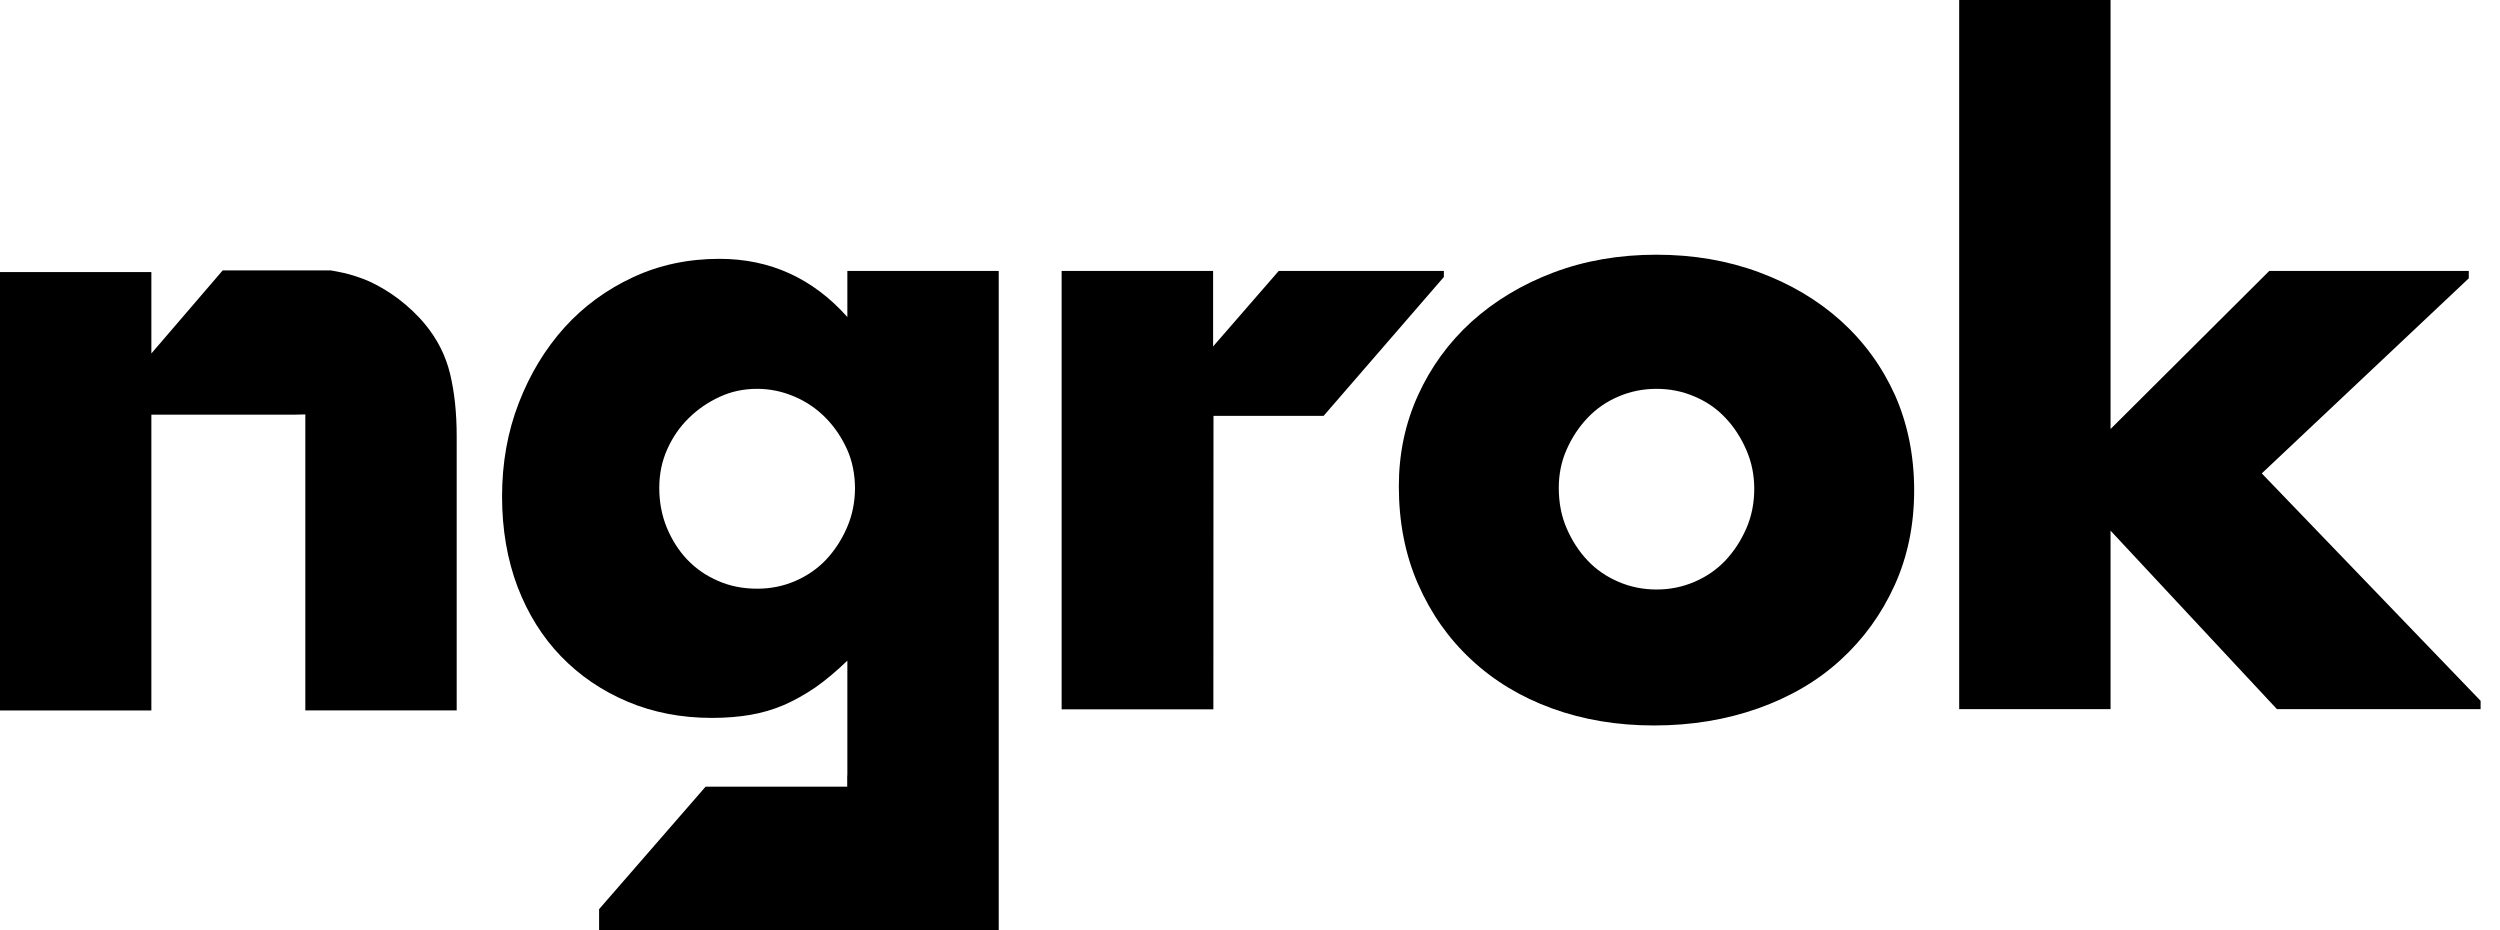 <svg fill="none" height="32" viewBox="0 0 86 32" width="86" xmlns="http://www.w3.org/2000/svg">
<path d="M29.149 10.905C27.962 9.574 26.494 8.904 24.75 8.904C23.674 8.904 22.684 9.114 21.773 9.538C20.863 9.962 20.078 10.536 19.413 11.27C18.753 12.008 18.231 12.866 17.847 13.86C17.463 14.849 17.271 15.92 17.271 17.078C17.271 18.213 17.45 19.248 17.802 20.183C18.159 21.113 18.655 21.911 19.297 22.576C19.94 23.242 20.703 23.762 21.586 24.136C22.47 24.509 23.438 24.696 24.491 24.696C24.968 24.696 25.41 24.66 25.811 24.591C26.213 24.523 26.597 24.409 26.962 24.254C27.328 24.095 27.685 23.894 28.042 23.652C28.395 23.406 28.765 23.096 29.149 22.727V26.68H29.144V27.062H24.272L20.609 31.275V32H34.356V30.29V9.319H29.149V10.905ZM29.135 18.15C28.953 18.569 28.712 18.938 28.417 19.253C28.118 19.567 27.766 19.809 27.355 19.987C26.945 20.165 26.507 20.251 26.048 20.251C25.566 20.251 25.12 20.165 24.709 19.987C24.299 19.809 23.942 19.567 23.643 19.253C23.344 18.938 23.112 18.569 22.938 18.15C22.764 17.73 22.679 17.27 22.679 16.782C22.679 16.312 22.768 15.87 22.951 15.46C23.134 15.049 23.375 14.694 23.688 14.388C23.995 14.083 24.348 13.841 24.75 13.654C25.151 13.467 25.584 13.376 26.043 13.376C26.485 13.376 26.909 13.463 27.324 13.641C27.734 13.814 28.096 14.06 28.404 14.375C28.712 14.689 28.953 15.049 29.14 15.46C29.323 15.87 29.412 16.321 29.412 16.814C29.408 17.283 29.318 17.73 29.135 18.15Z" fill="currentColor"></path>
<path d="M14.621 11.152C14.345 10.819 14.032 10.531 13.698 10.276C13.399 10.053 13.082 9.857 12.739 9.697C12.573 9.62 12.399 9.556 12.216 9.497C11.953 9.41 11.668 9.351 11.373 9.301H7.661L5.207 12.159V11.826V9.36H0V24.441H5.207V17.972V14.265H5.93H7.38H10.035H10.097L10.503 14.256V24.437H15.71V15.004C15.71 14.201 15.634 13.486 15.482 12.857C15.331 12.232 15.045 11.667 14.621 11.152Z" fill="currentColor"></path>
<path d="M49.669 9.319H45.809C45.809 9.319 44.43 9.319 43.989 9.319L41.731 11.917V9.319H36.52V24.4H41.74L41.744 14.306H43.458H45.532L49.669 9.528V9.319V9.319Z" fill="currentColor"></path>
<path d="M77.805 16.285L84.926 9.574V9.319H78.064L72.603 14.758V0H67.396V24.395H72.603V18.255L78.327 24.395H85.333V24.108L77.805 16.285Z" fill="currentColor"></path>
<path d="M63.326 11.037C62.532 10.322 61.591 9.765 60.506 9.364C59.422 8.963 58.249 8.762 56.981 8.762C55.697 8.762 54.51 8.968 53.43 9.378C52.346 9.788 51.413 10.354 50.623 11.065C49.838 11.78 49.222 12.624 48.781 13.595C48.339 14.566 48.12 15.61 48.12 16.727C48.12 17.963 48.339 19.084 48.781 20.092C49.222 21.099 49.829 21.965 50.61 22.69C51.386 23.415 52.31 23.976 53.385 24.368C54.461 24.76 55.63 24.956 56.897 24.956C58.182 24.956 59.373 24.76 60.48 24.368C61.582 23.976 62.528 23.424 63.313 22.704C64.098 21.988 64.718 21.136 65.169 20.146C65.62 19.157 65.847 18.067 65.847 16.869C65.847 15.674 65.624 14.58 65.187 13.591C64.741 12.606 64.12 11.753 63.326 11.037ZM60.074 18.177C59.891 18.596 59.65 18.966 59.355 19.28C59.056 19.595 58.704 19.836 58.293 20.014C57.878 20.192 57.446 20.279 56.986 20.279C56.526 20.279 56.089 20.192 55.674 20.014C55.264 19.836 54.907 19.595 54.612 19.28C54.313 18.966 54.077 18.596 53.894 18.177C53.711 17.758 53.622 17.292 53.622 16.782C53.622 16.312 53.711 15.87 53.894 15.46C54.077 15.049 54.313 14.689 54.612 14.375C54.911 14.06 55.264 13.814 55.674 13.641C56.089 13.463 56.522 13.376 56.986 13.376C57.446 13.376 57.883 13.463 58.293 13.641C58.704 13.814 59.061 14.06 59.355 14.375C59.654 14.689 59.891 15.059 60.074 15.478C60.257 15.897 60.346 16.344 60.346 16.814C60.346 17.302 60.257 17.758 60.074 18.177Z" fill="currentColor"></path>
</svg>